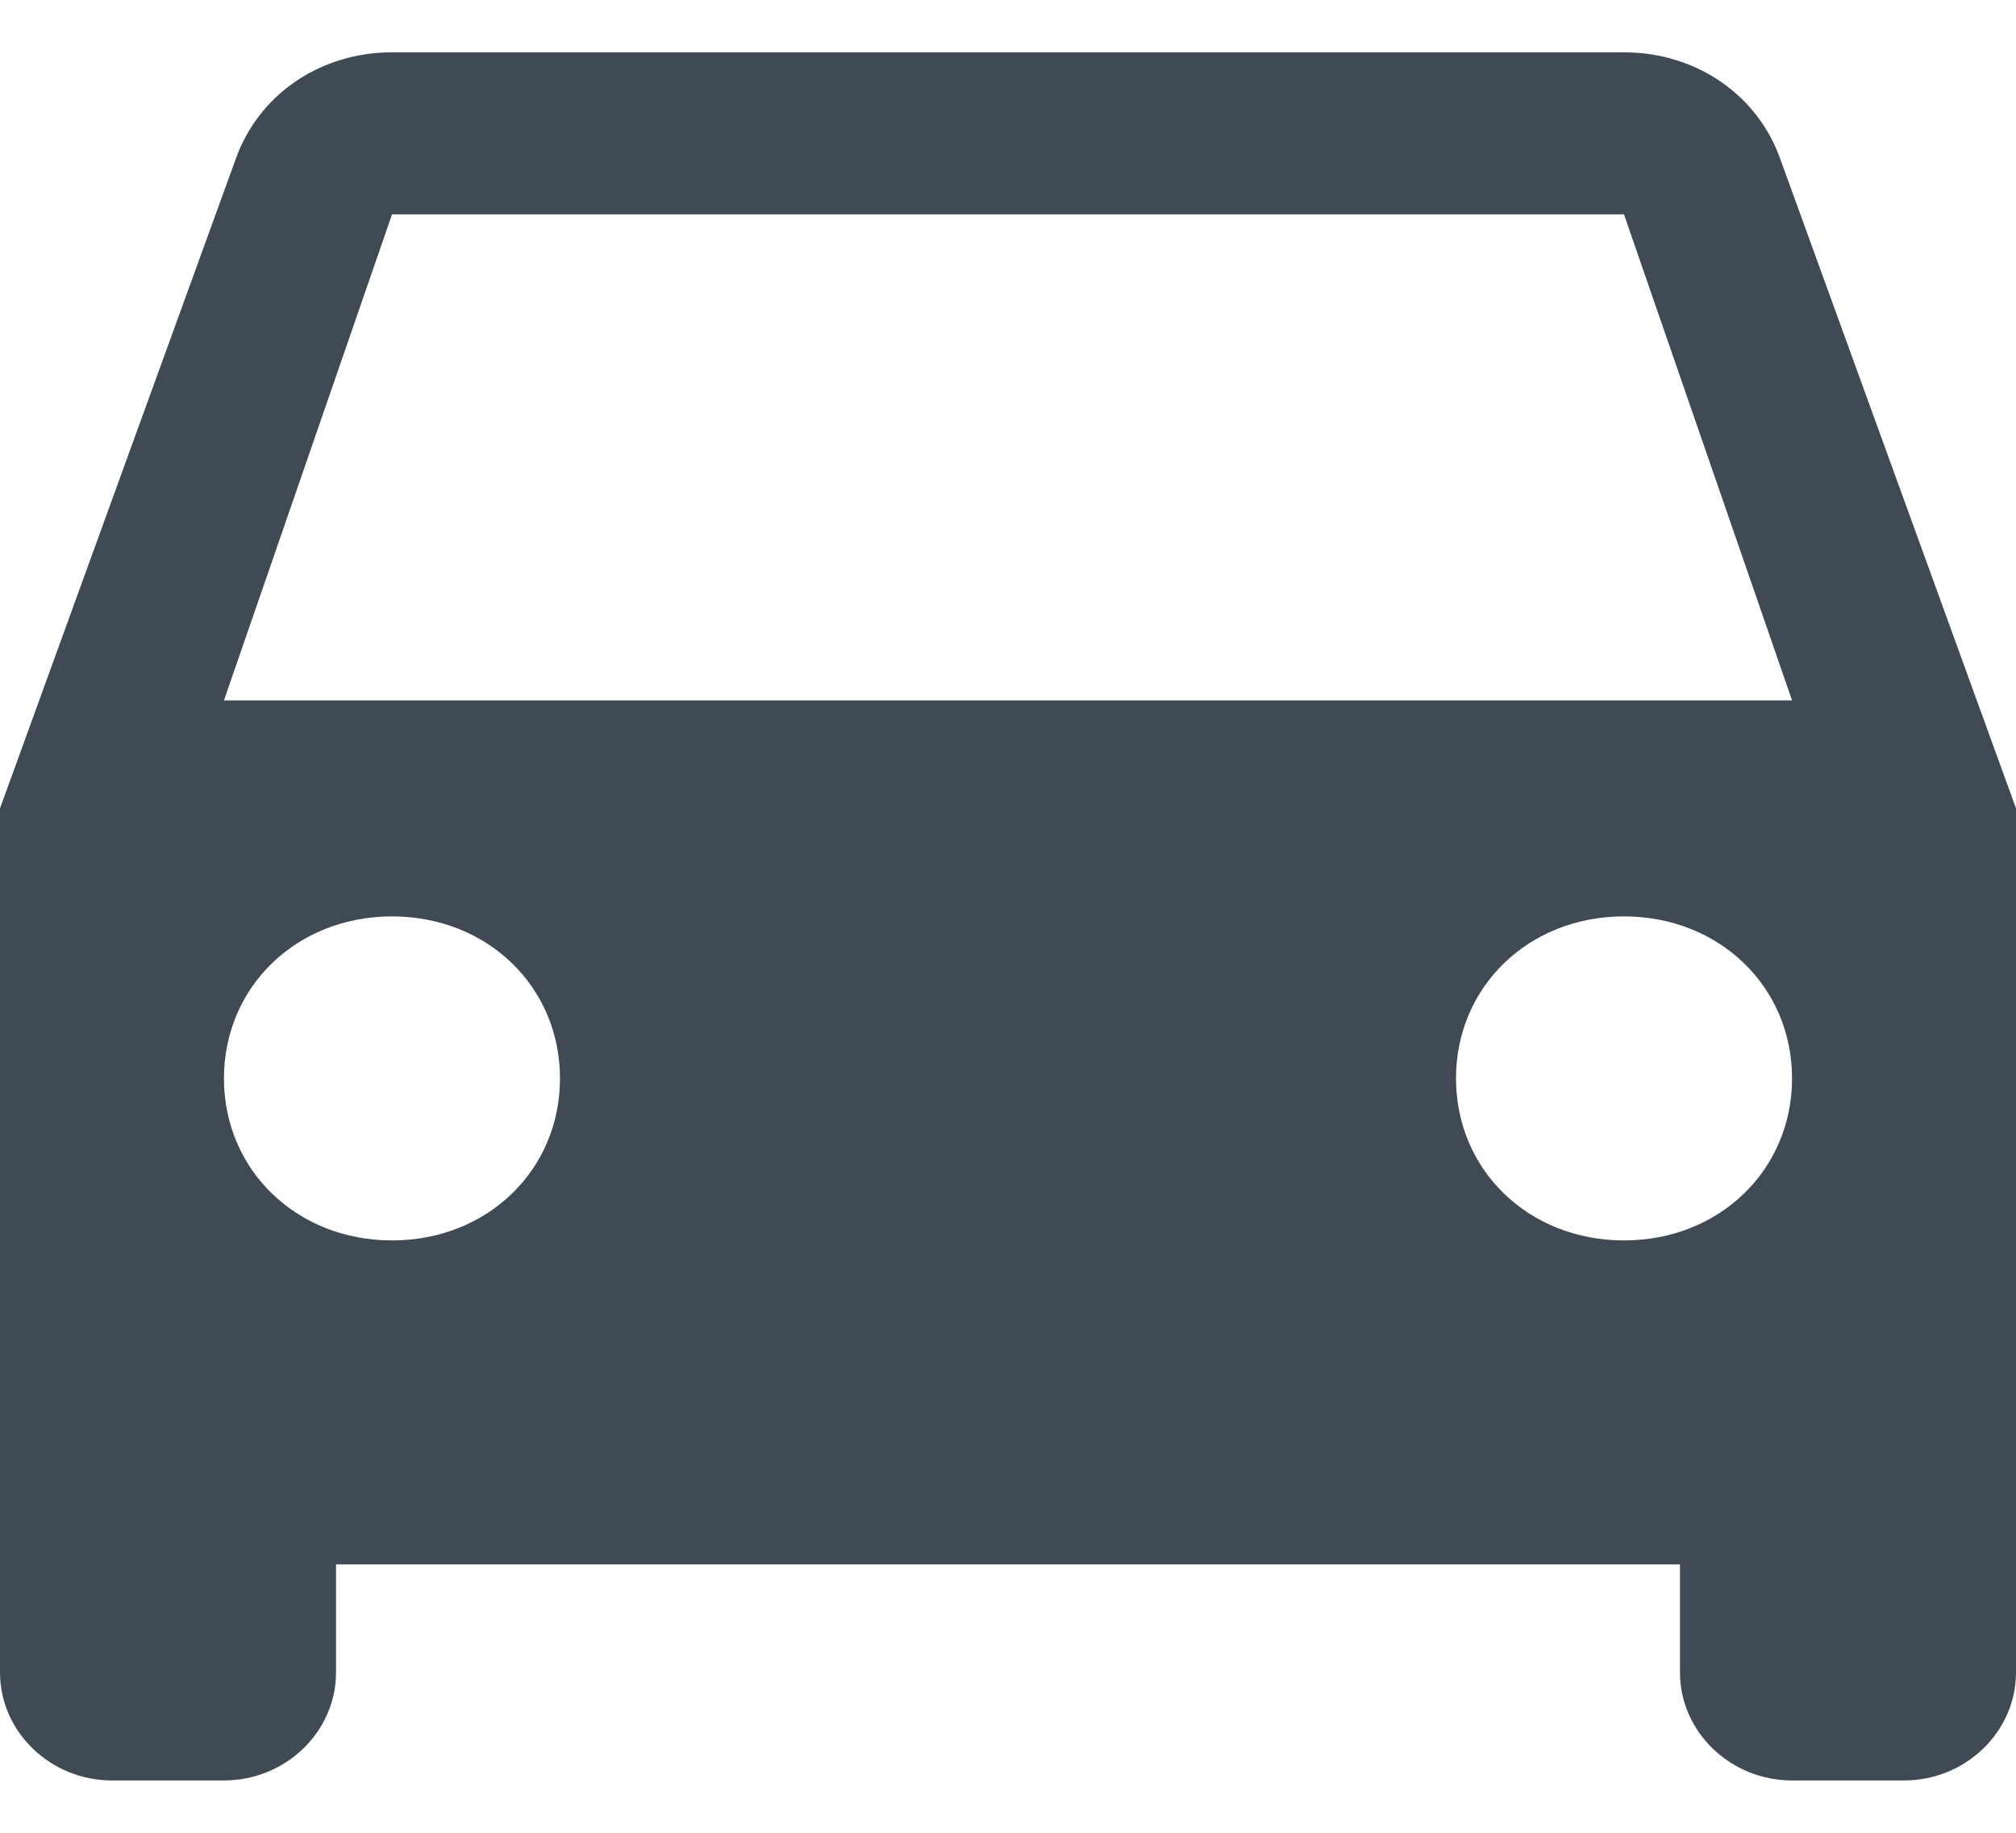 <svg width="22" height="20" viewBox="0 0 22 20" fill="none" xmlns="http://www.w3.org/2000/svg">
<path id="Shape" d="M19.433 1.75C19.189 1.043 18.517 0.571 17.722 0.571H4.278C3.483 0.571 2.811 1.043 2.567 1.75L0 8.821V18.25C0 18.898 0.55 19.429 1.222 19.429H2.444C3.117 19.429 3.667 18.898 3.667 18.25V17.071H18.333V18.25C18.333 18.898 18.883 19.429 19.556 19.429H20.778C21.45 19.429 22 18.898 22 18.25V8.821L19.433 1.75ZM4.278 13.536C3.239 13.536 2.444 12.77 2.444 11.768C2.444 10.766 3.239 10 4.278 10C5.317 10 6.111 10.766 6.111 11.768C6.111 12.77 5.317 13.536 4.278 13.536ZM17.722 13.536C16.683 13.536 15.889 12.77 15.889 11.768C15.889 10.766 16.683 10 17.722 10C18.761 10 19.556 10.766 19.556 11.768C19.556 12.77 18.761 13.536 17.722 13.536ZM2.444 7.643L4.278 2.339H17.722L19.556 7.643H2.444Z" fill="#3F4A55"/>
</svg>
